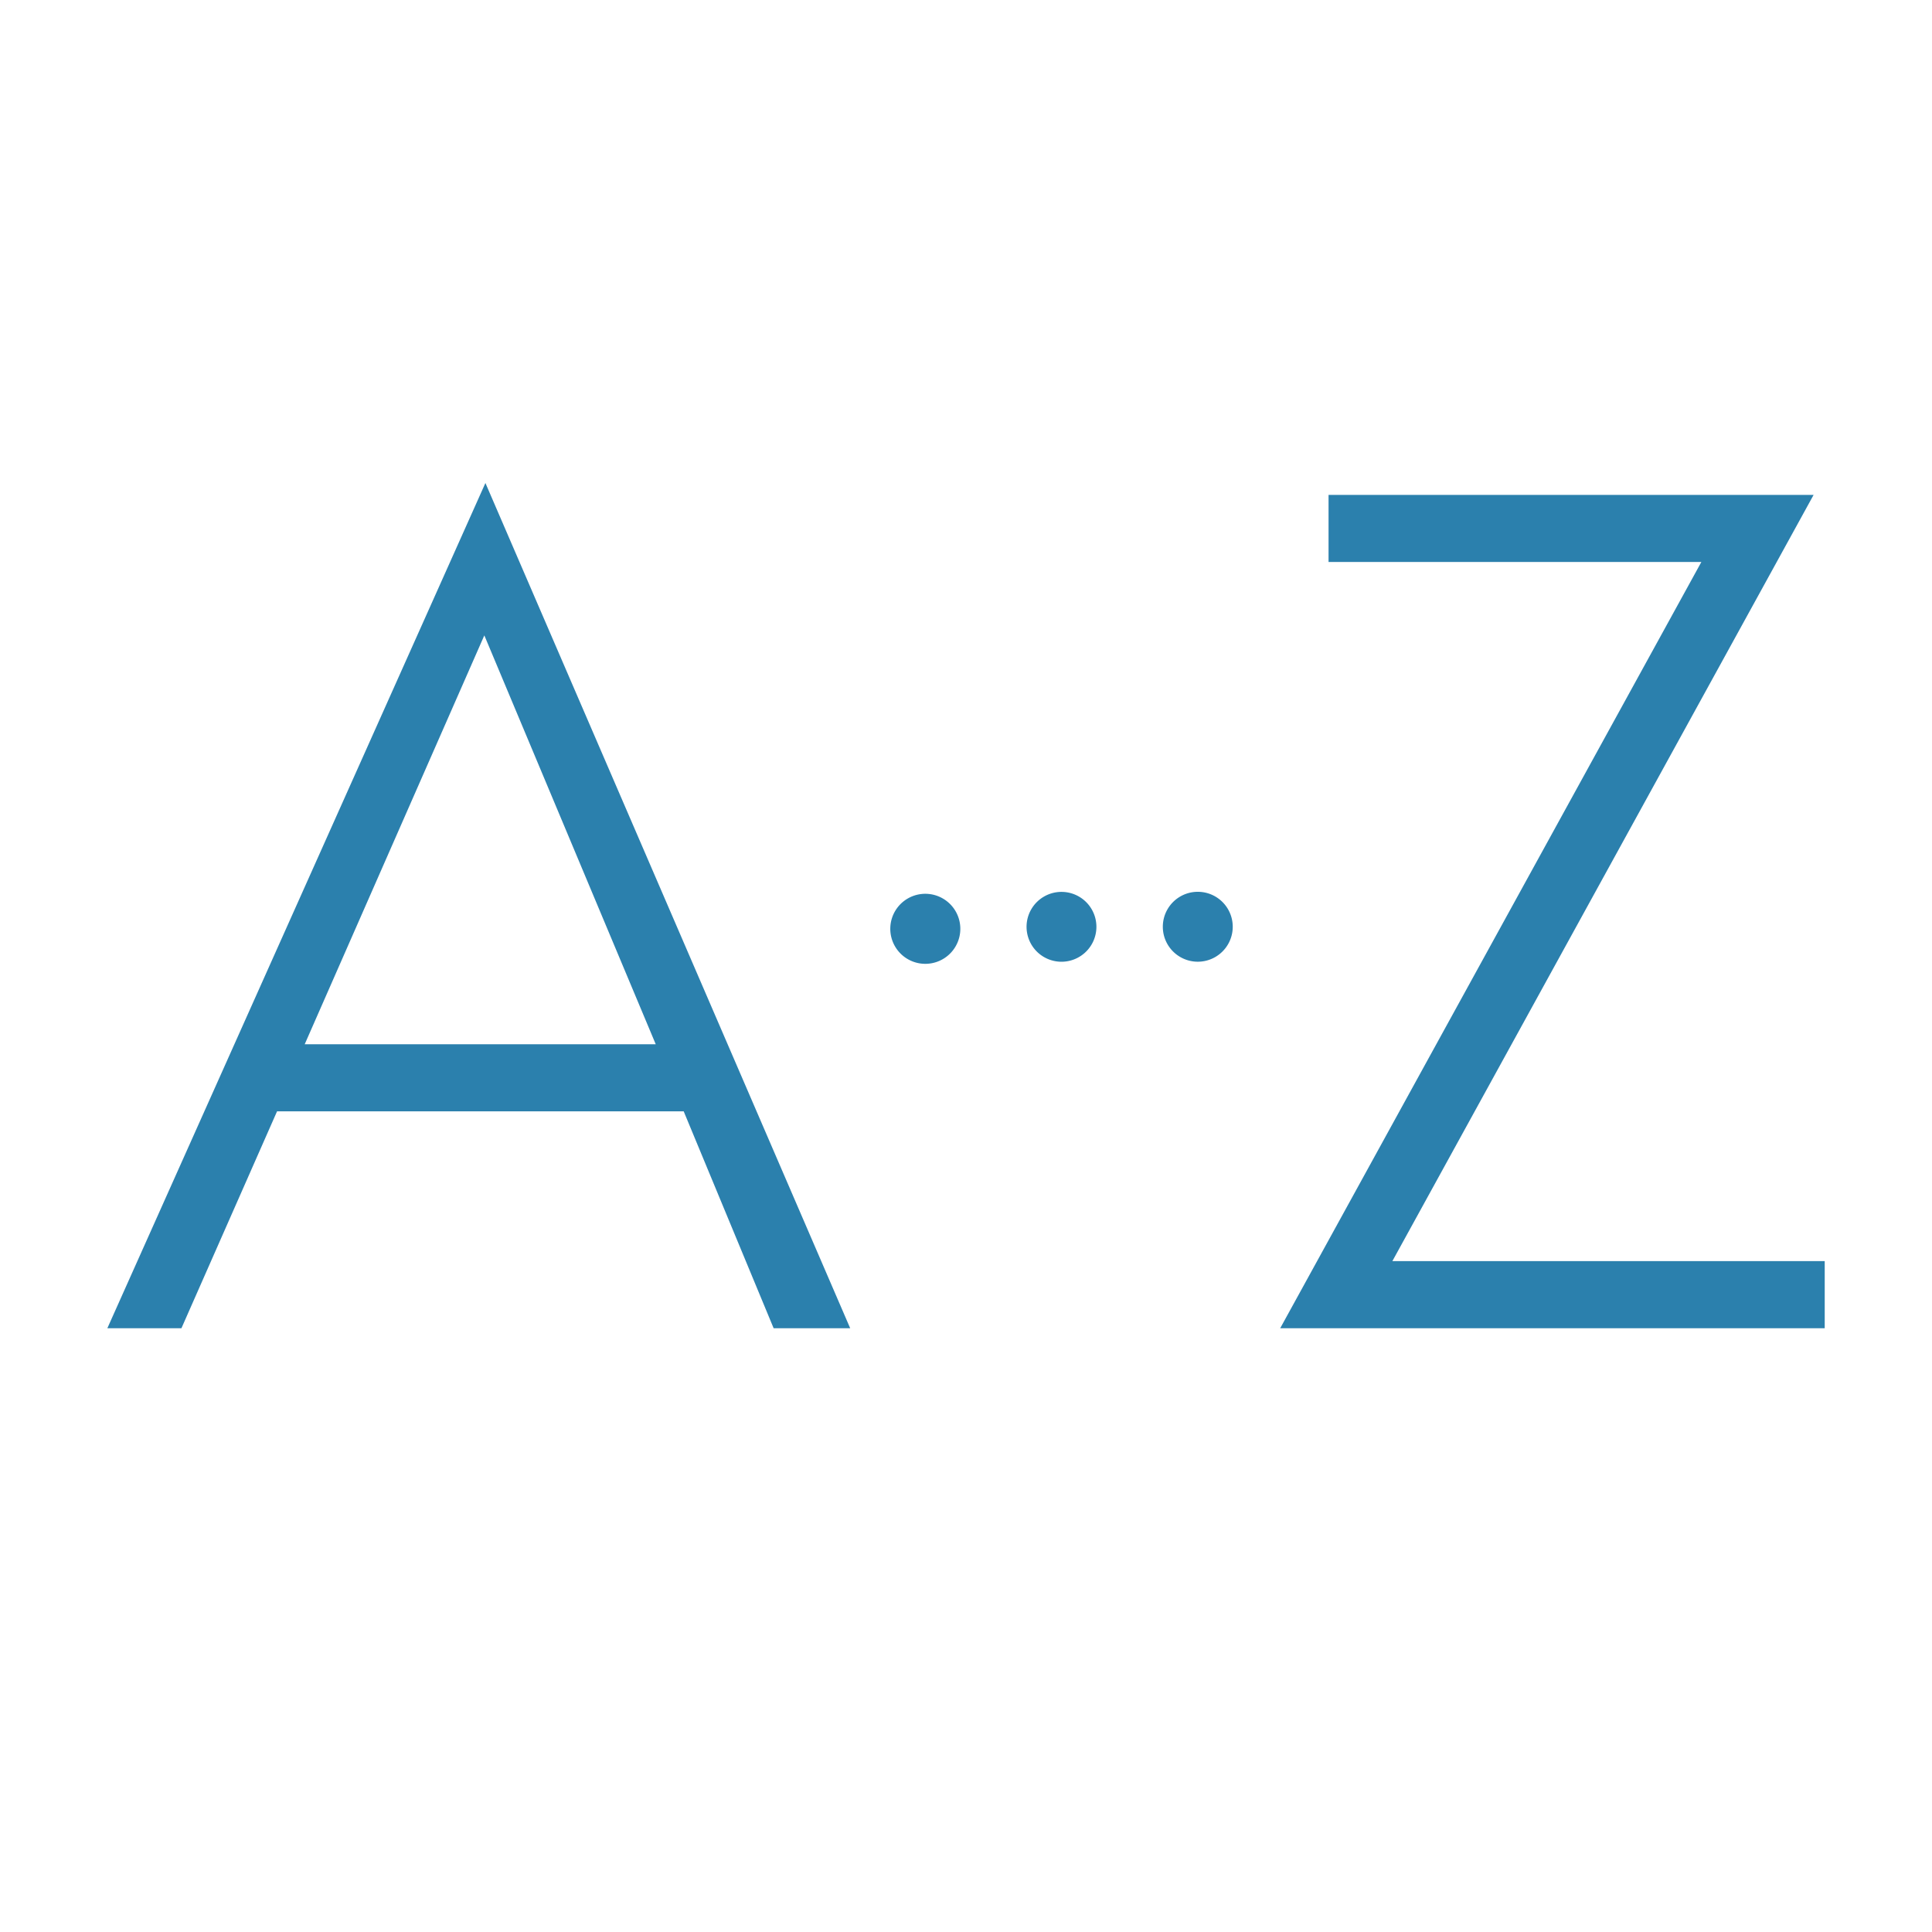 <svg width="32" height="32" fill="none" xmlns="http://www.w3.org/2000/svg"><path fill-rule="evenodd" clip-rule="evenodd" d="M22.005 8.197v1.111h6.175L21.204 22h9.019v-1.112h-7.161l6.977-12.691h-8.034ZM8.04 8 1.778 22h1.227l1.584-3.593h6.735L12.814 22h1.268L8.04 8Zm-.018 2.524 2.839 6.772H5.047l2.975-6.772ZM14.747 15.35a.58.58 0 1 0 1.158 0 .58.58 0 0 0-1.158 0ZM17.003 15.35a.578.578 0 1 0 1.157.002.578.578 0 0 0-1.157-.002ZM19.26 15.35a.579.579 0 1 0 1.158 0 .579.579 0 0 0-1.158 0Z" fill="#2B80AD"/></svg>